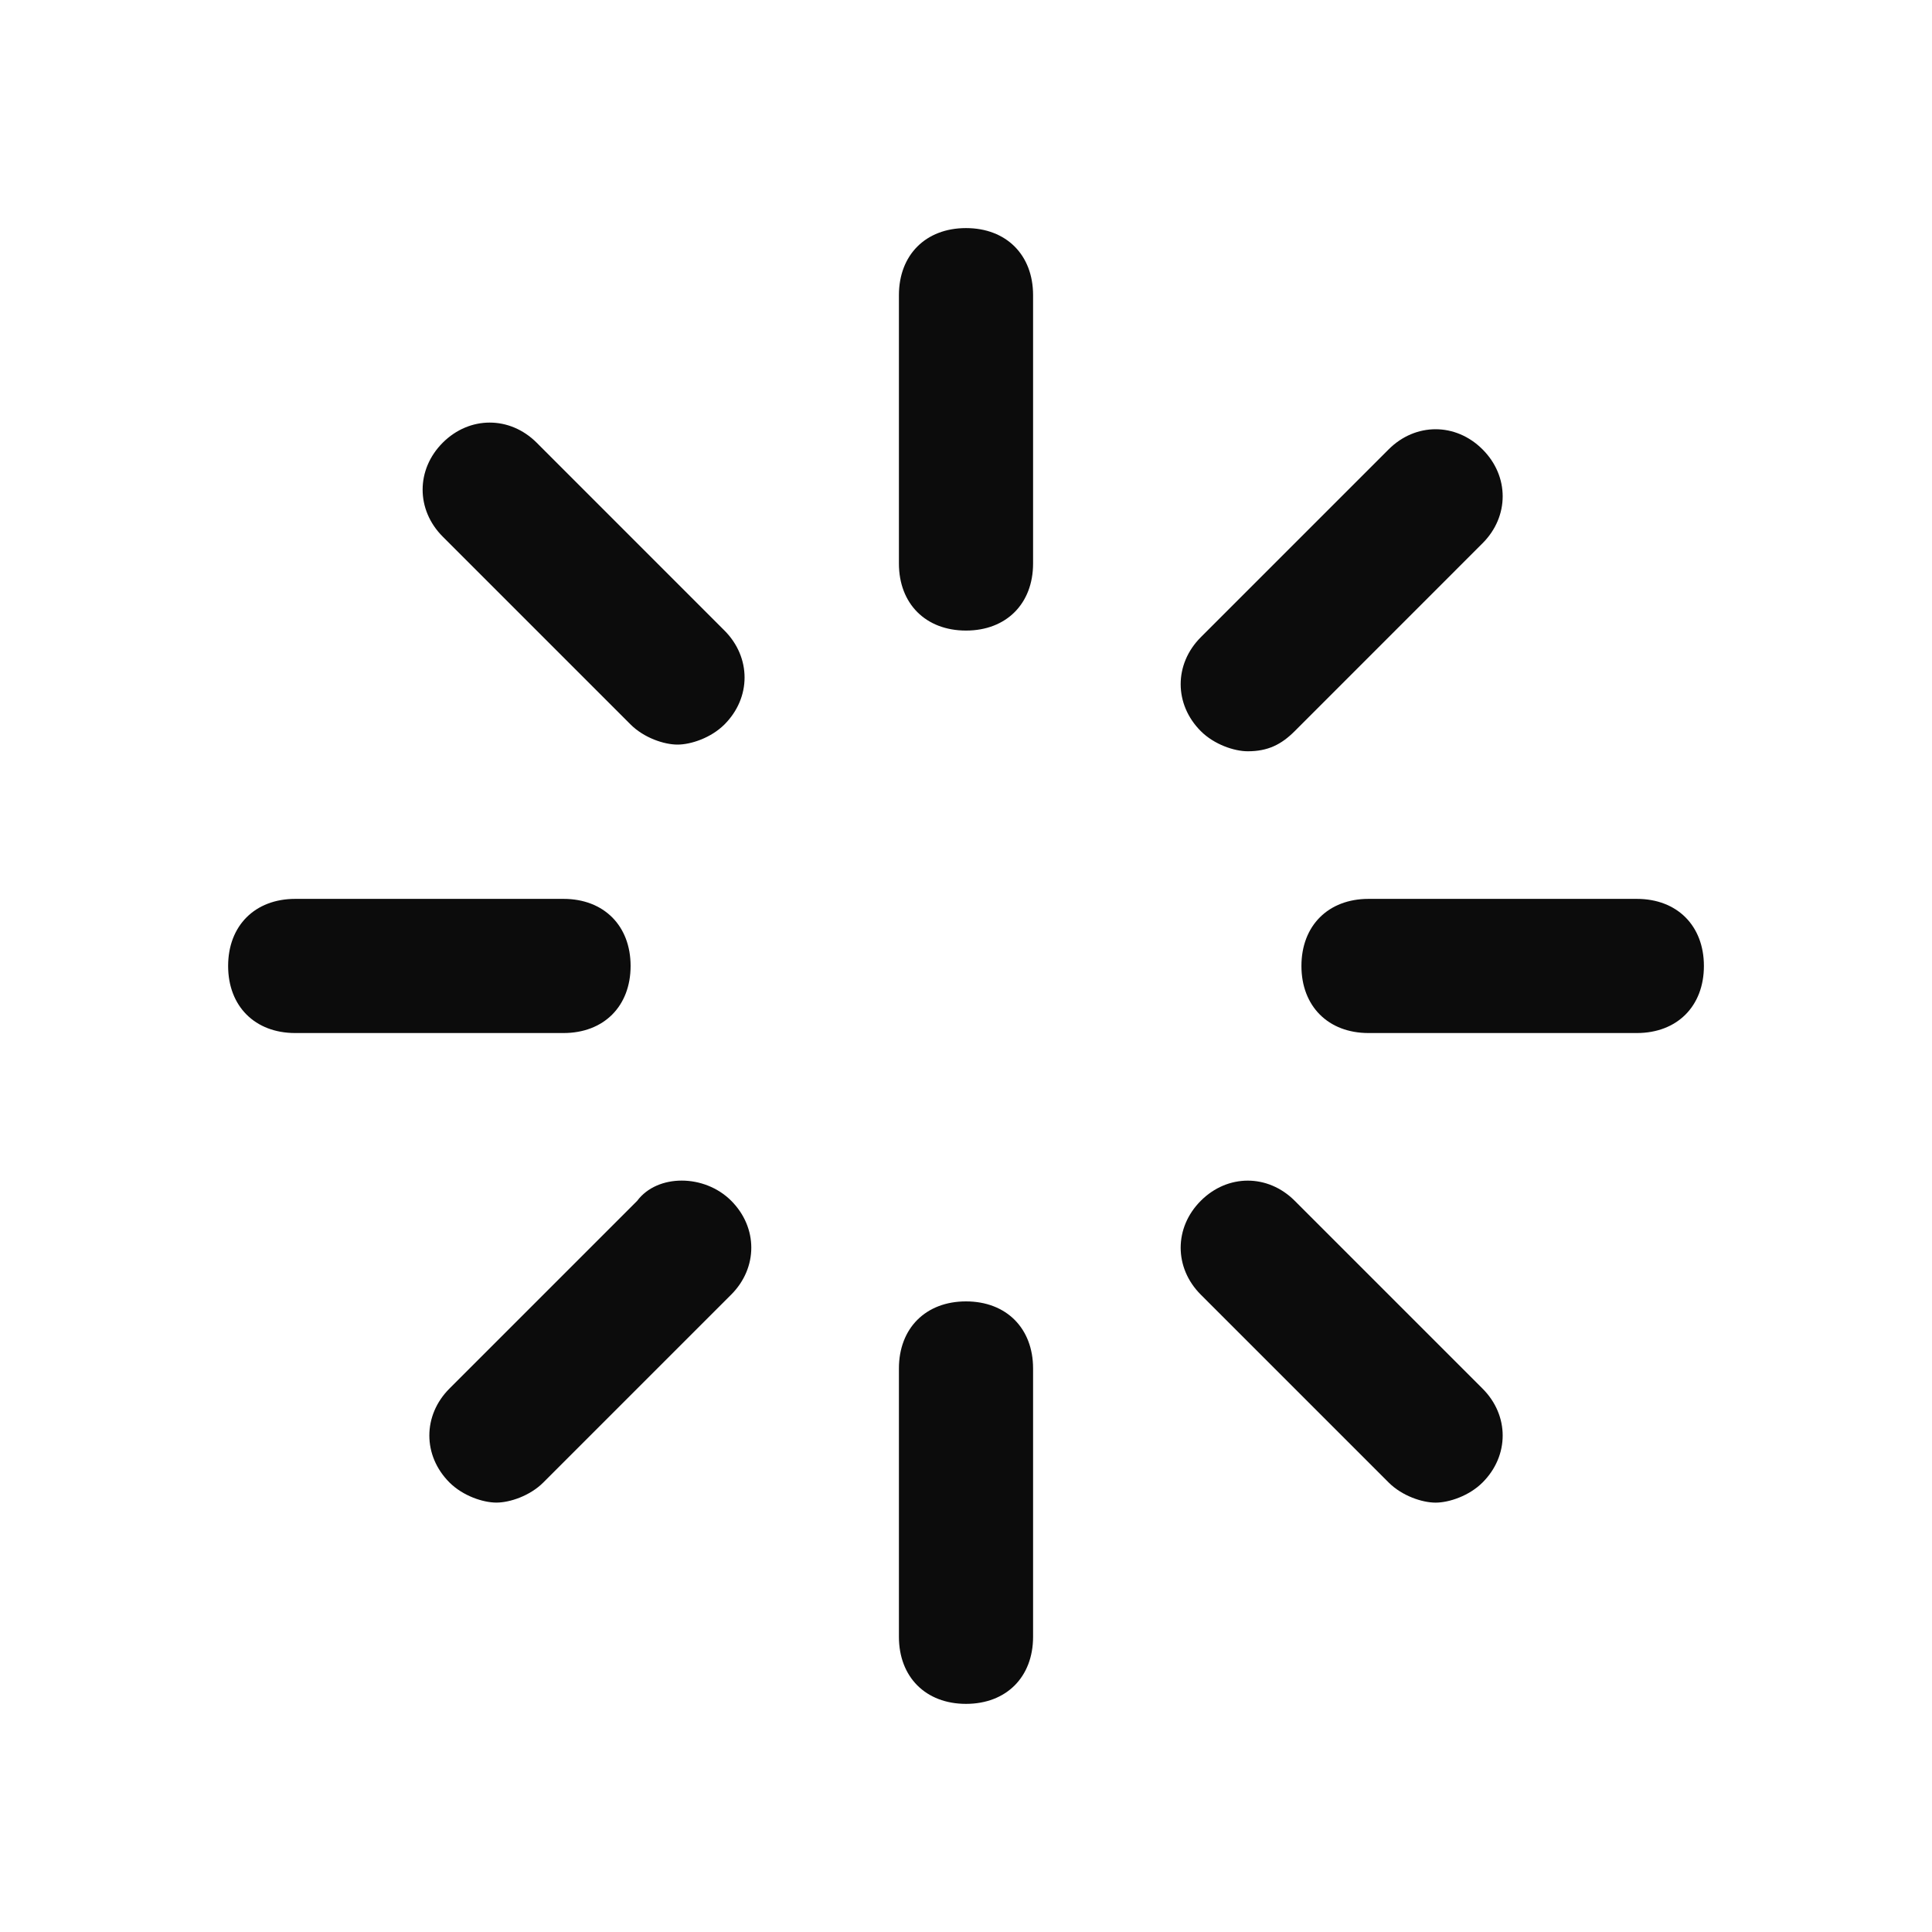 <svg enable-background="new 0 0 50 50" viewBox="0 0 50 50" xmlns="http://www.w3.org/2000/svg"><path clip-rule="evenodd" d="m26.736 14.583v-6.944c0-1.042-.694-1.736-1.736-1.736s-1.736.694-1.736 1.736v6.944c0 1.042.694 1.736 1.736 1.736s1.736-.695 1.736-1.736zm-3.472 20.833c0-1.042.694-1.736 1.736-1.736s1.736.695 1.736 1.736v6.944c0 1.042-.694 1.736-1.736 1.736s-1.736-.694-1.736-1.736zm-9.375-23.959c-.695-.694-1.736-.694-2.431 0-.694.695-.694 1.736 0 2.431l4.861 4.861c.347.347.868.521 1.215.521s.868-.174 1.215-.521c.694-.694.694-1.736 0-2.431zm17.188 22.049c-.695-.694-.695-1.736 0-2.43.694-.695 1.736-.695 2.43 0l4.861 4.861c.695.694.695 1.736 0 2.43-.347.347-.868.521-1.215.521s-.868-.174-1.215-.521zm-14.757-8.507c0-1.042-.694-1.736-1.736-1.736h-6.944c-1.042 0-1.736.694-1.736 1.736s.694 1.736 1.736 1.736h6.944c1.042 0 1.736-.694 1.736-1.736zm19.097-1.736h6.944c1.042 0 1.736.694 1.736 1.736s-.694 1.736-1.736 1.736h-6.944c-1.042 0-1.736-.694-1.736-1.736s.694-1.736 1.736-1.736zm-18.924 7.812-4.861 4.861c-.694.694-.694 1.736 0 2.43.347.347.868.521 1.215.521s.868-.174 1.215-.521l4.861-4.861c.694-.694.694-1.736 0-2.43-.694-.695-1.91-.695-2.431 0zm17.014-12.153c-.347.347-.694.521-1.215.521-.347 0-.868-.174-1.215-.521-.695-.695-.695-1.736 0-2.431l4.861-4.861c.694-.695 1.736-.695 2.43 0 .695.694.695 1.736 0 2.43z" fill-opacity=".95" fill-rule="evenodd"/></svg>
